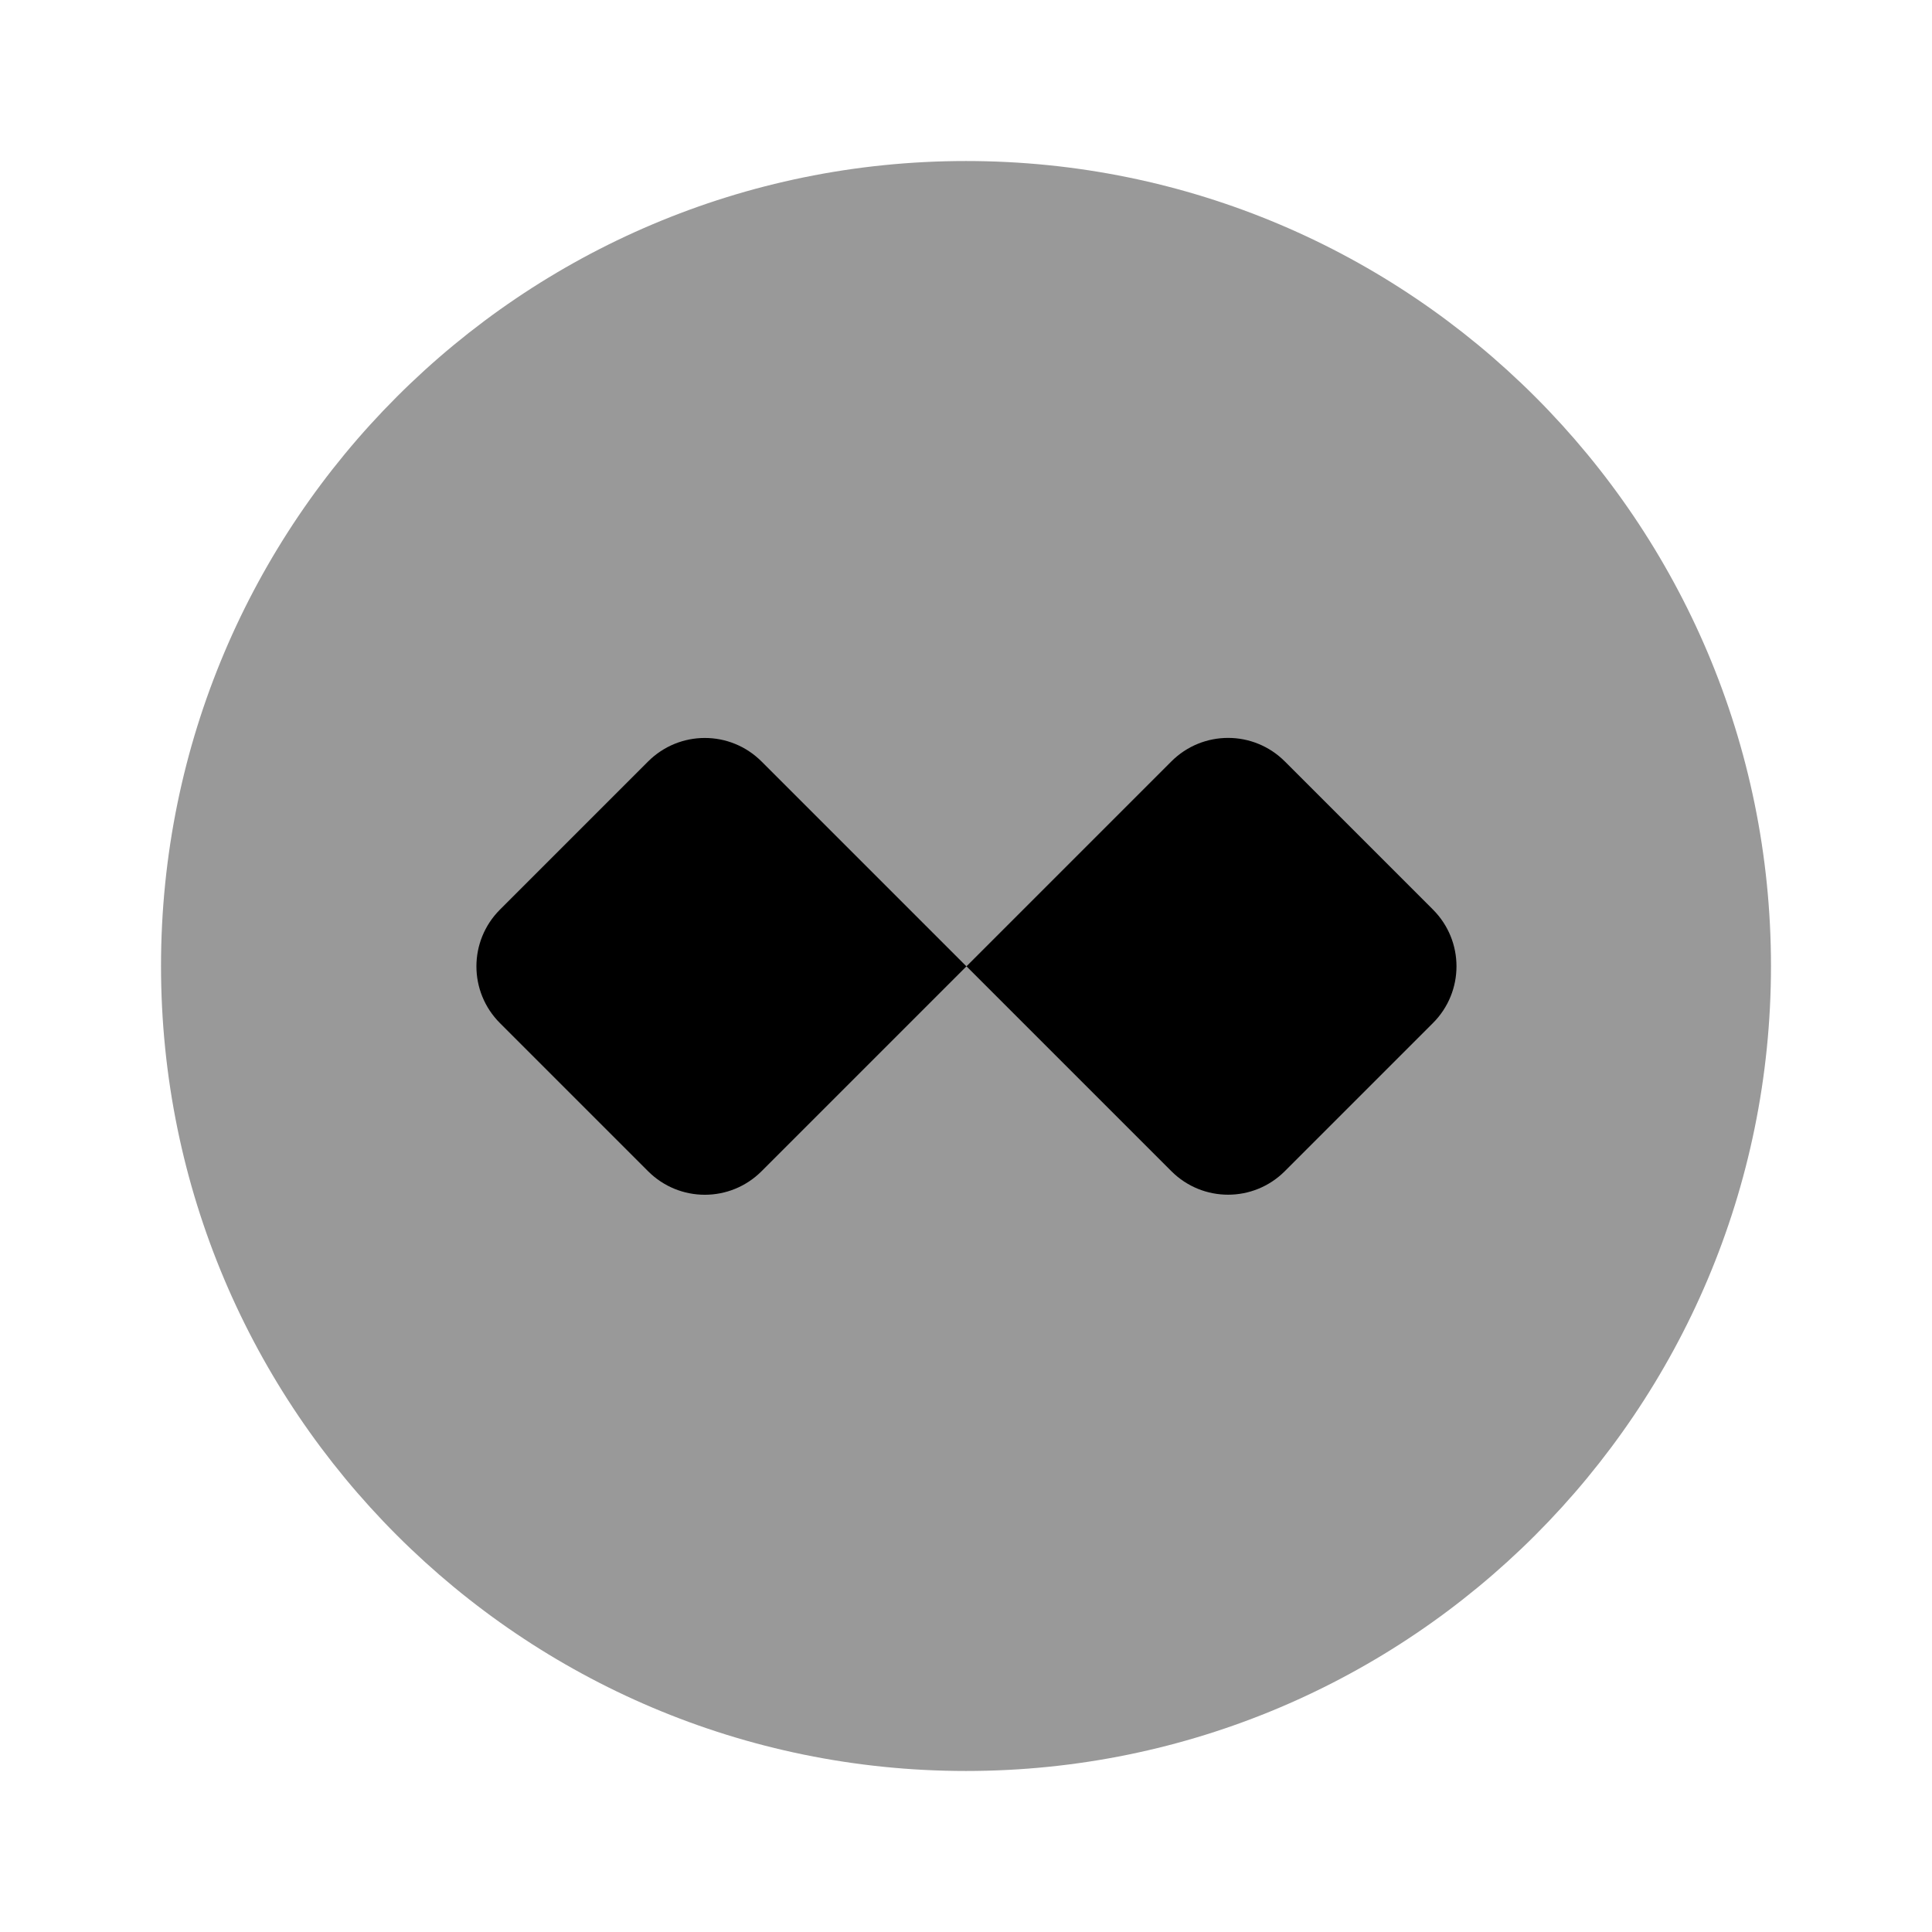<!-- Generated by IcoMoon.io -->
<svg version="1.1" xmlns="http://www.w3.org/2000/svg" viewBox="0 0 32 32">
<path fill="currentColor" opacity="0.4" d="M16 29.333c7.364 0 13.333-5.97 13.333-13.333s-5.97-13.333-13.333-13.333c-7.364 0-13.333 5.97-13.333 13.333s5.97 13.333 13.333 13.333z"></path>
<path fill="currentColor" d="M16.001 16l-3.387-3.387c-0.52-0.52-1.36-0.52-1.88 0l-2.453 2.453c-0.52 0.52-0.52 1.36 0 1.88l2.453 2.453c0.52 0.52 1.36 0.52 1.88 0l6.787-6.787c0.52-0.52 1.36-0.52 1.88 0l2.453 2.453c0.52 0.52 0.52 1.36 0 1.88l-2.453 2.453c-0.52 0.52-1.36 0.52-1.88 0l-3.4-3.4z"></path>
</svg>
